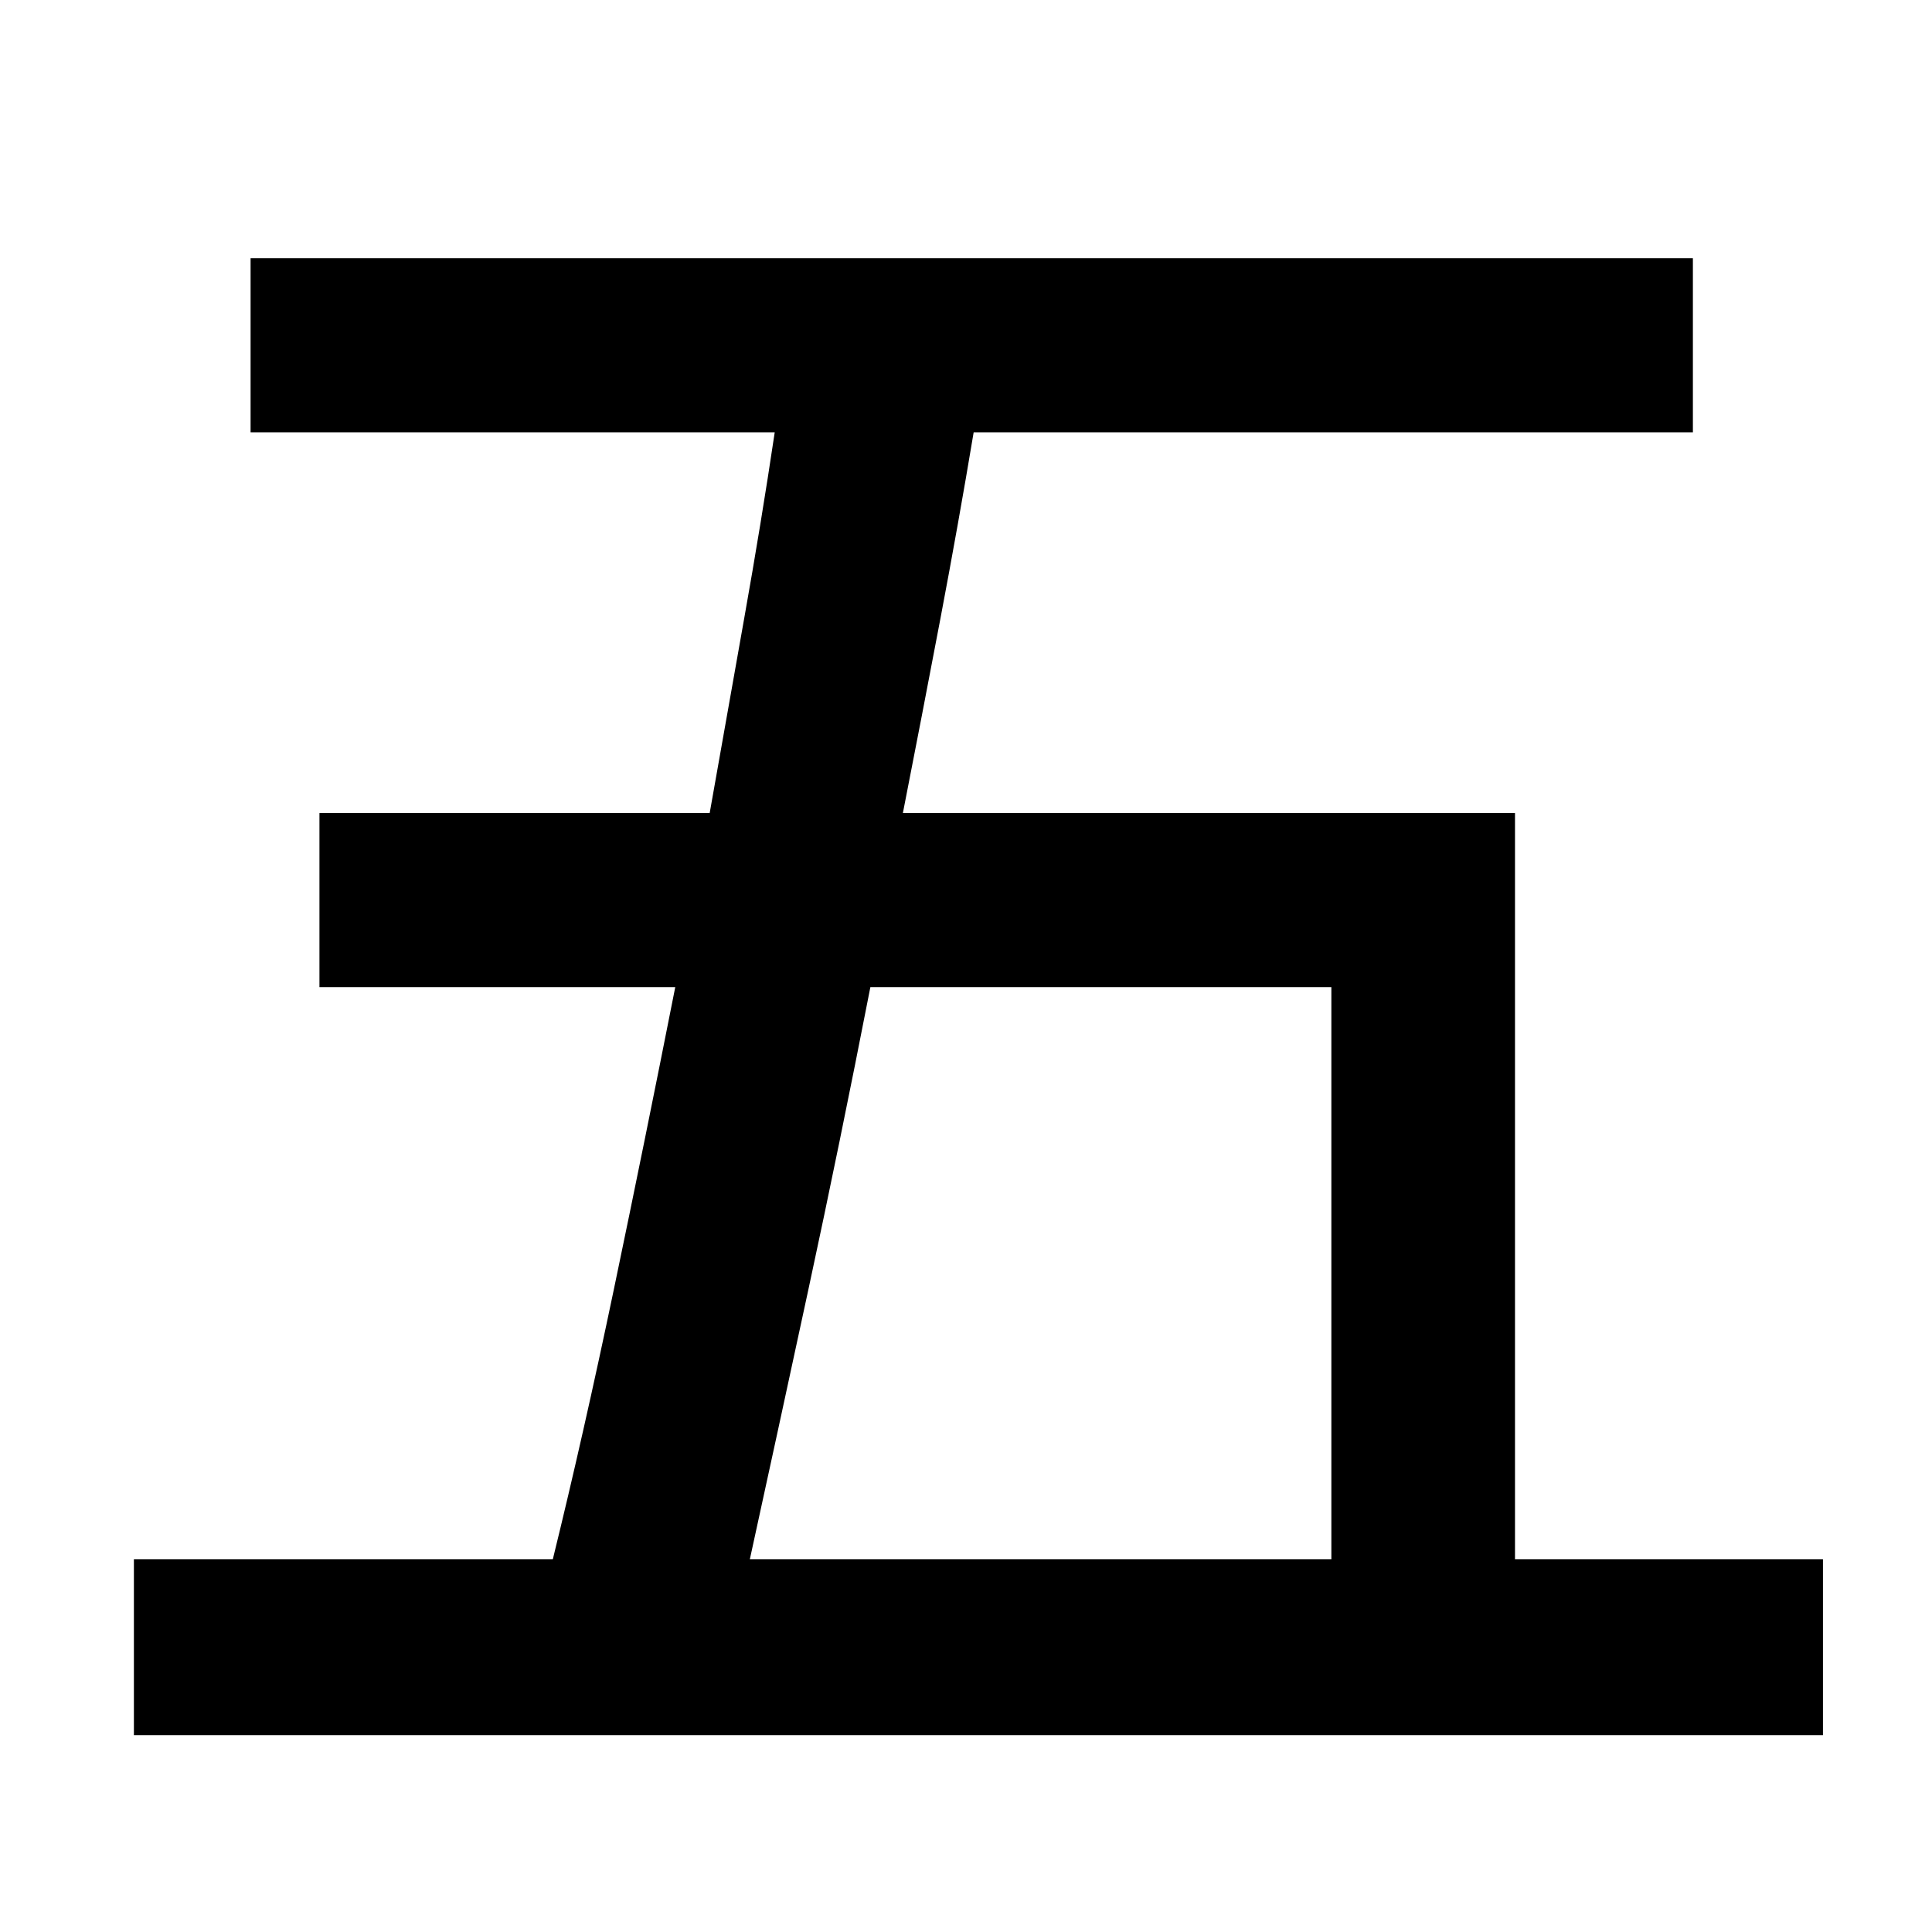 <?xml version="1.0" standalone="no"?>
<!DOCTYPE svg PUBLIC "-//W3C//DTD SVG 1.1//EN" "http://www.w3.org/Graphics/SVG/1.1/DTD/svg11.dtd" >
<svg xmlns="http://www.w3.org/2000/svg" xmlns:xlink="http://www.w3.org/1999/xlink" version="1.1" viewBox="-10 0 1010 1000">
   <path fill="currentColor"
d="M686 516h-241q-16 82 -32.5 158.5t-30.5 140.5h304v-299zM782 815h161v92h-883v-92h219q16 -65 32 -141.5t32 -157.5h-186v-91h204q9 -51 18 -101.5t16 -97.5h-274v-91h754v91h-376q-8 48 -17.5 98t-19.5 101h320v390z" />
</svg>
